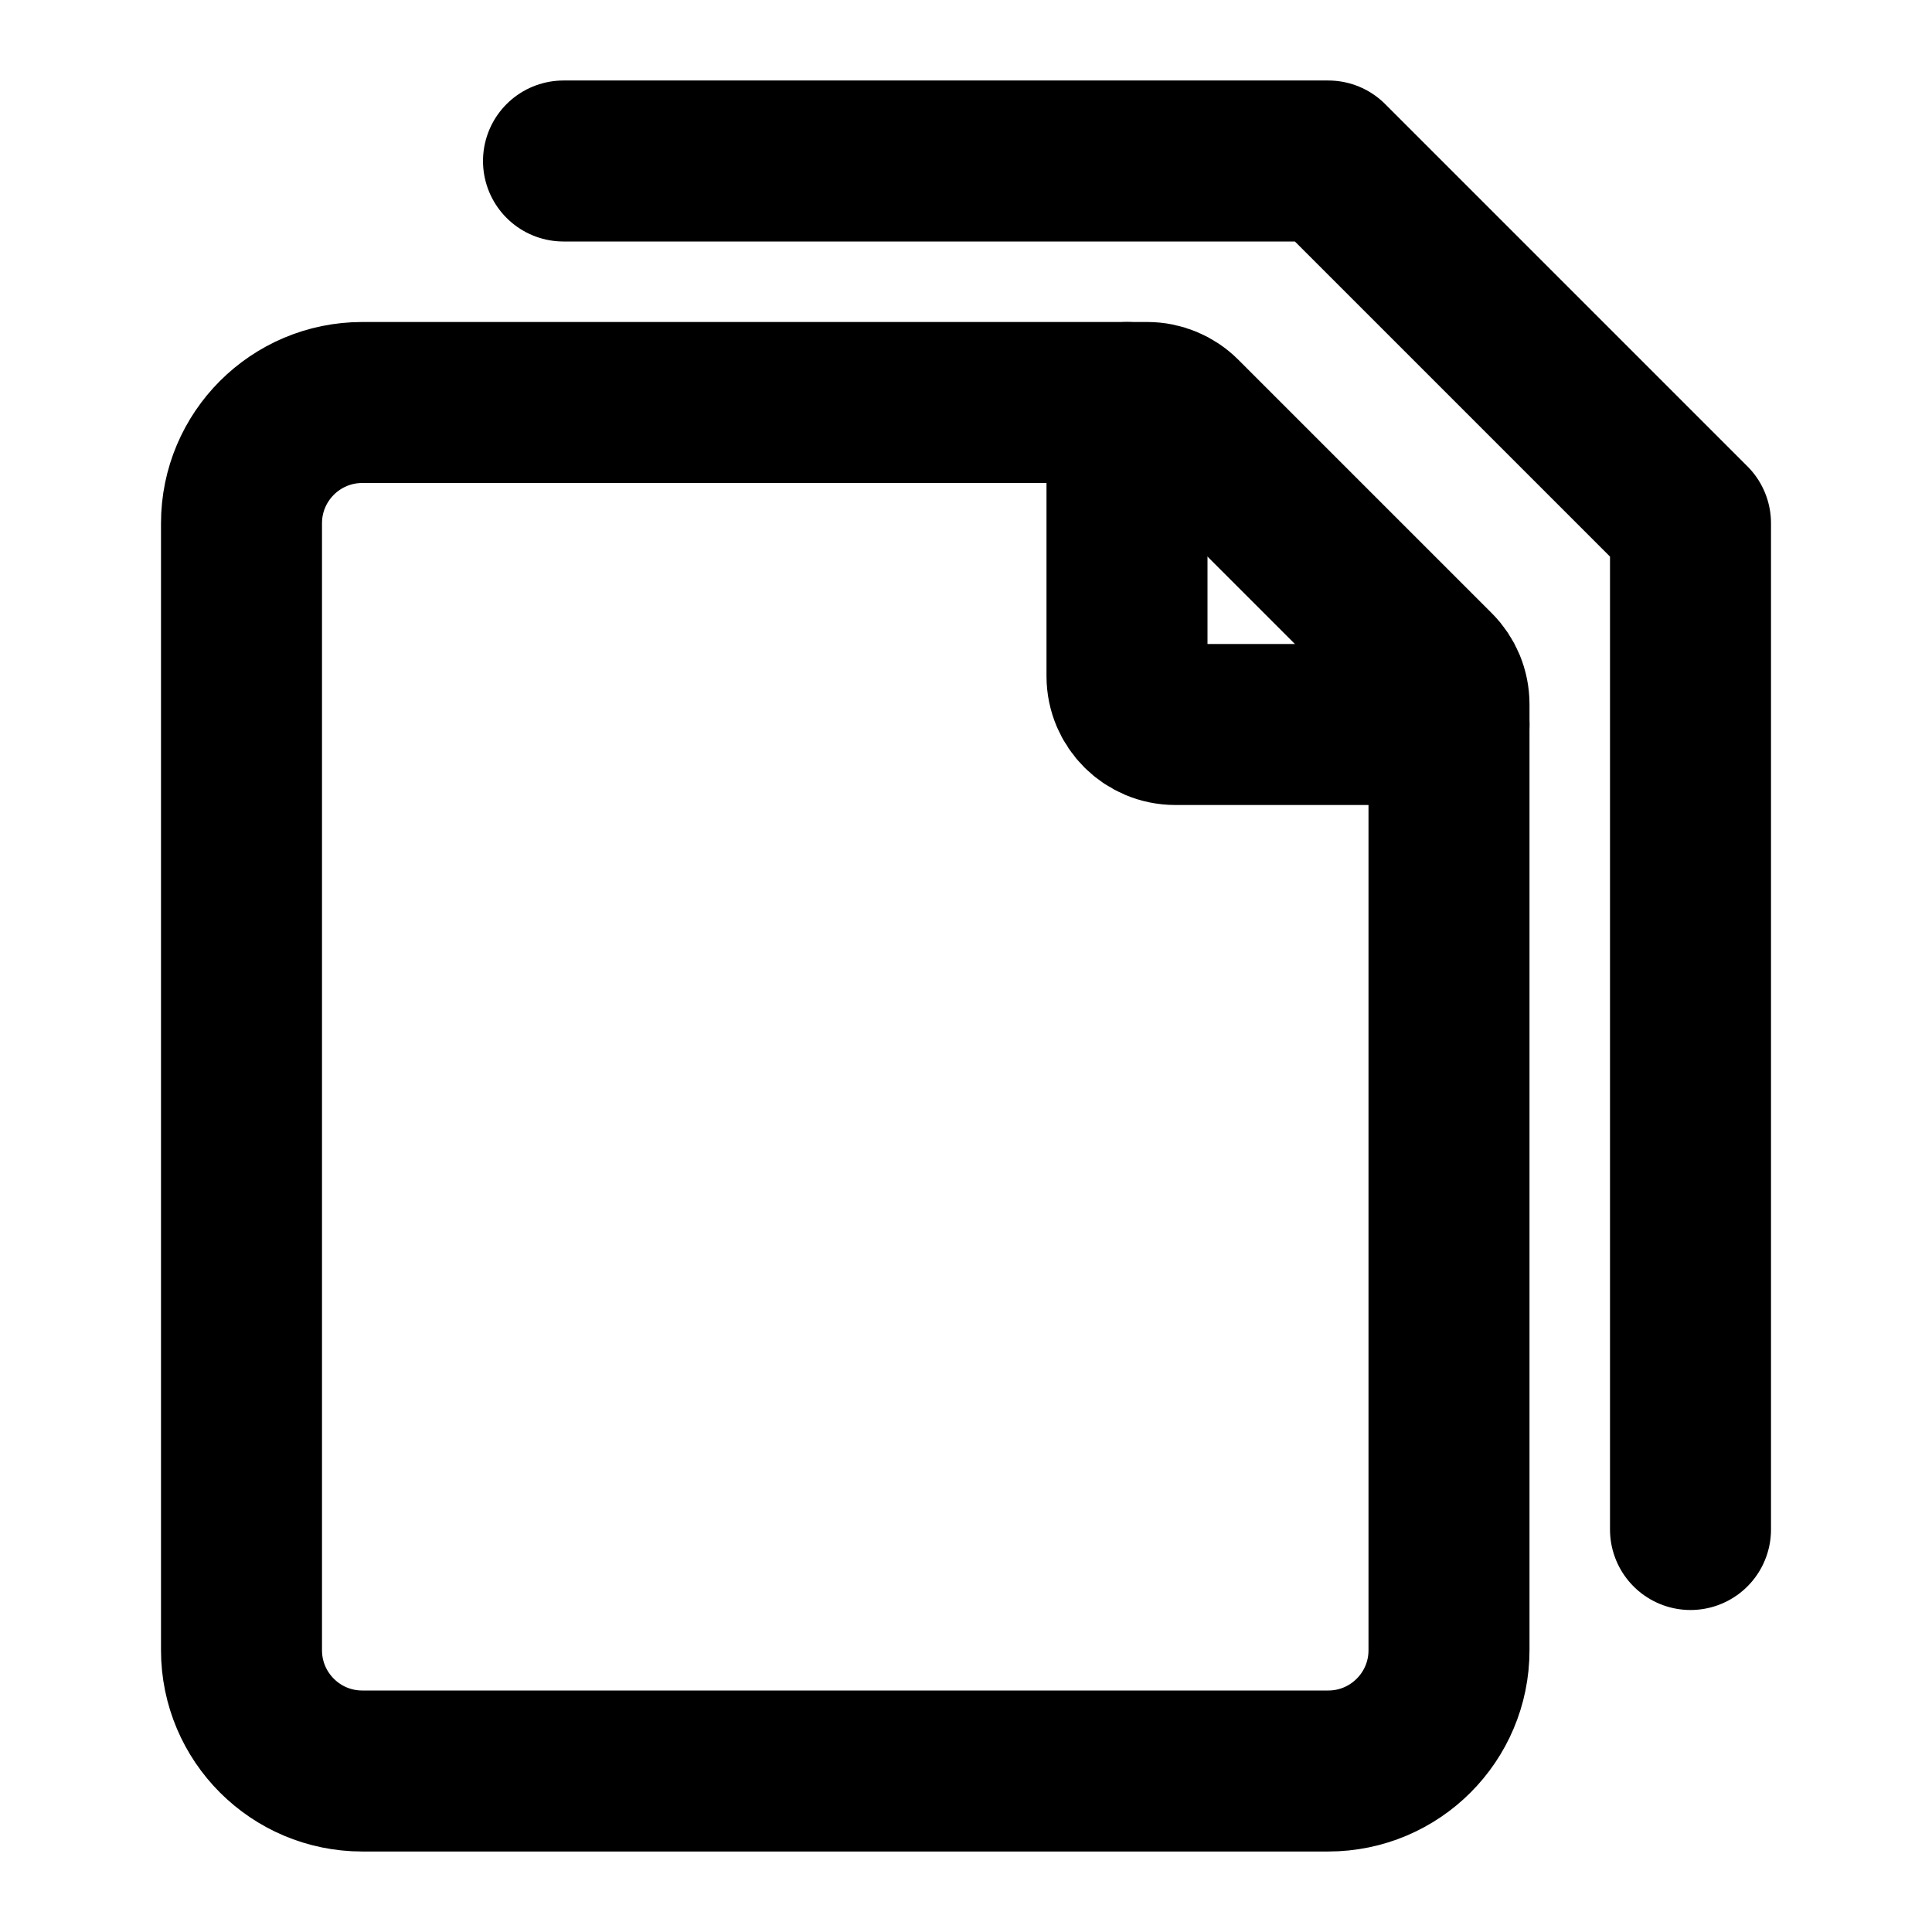 <svg width="24" height="24" viewBox="0 0 24 24" fill="none" xmlns="http://www.w3.org/2000/svg">
<path d="M7 2L16.5 2L21 6.5V19" stroke="black" stroke-width="2" stroke-linecap="round" stroke-linejoin="round"/>
<path d="M3 20.5V6.5C3 5.672 3.672 5 4.5 5H14.252C14.411 5 14.563 5.063 14.676 5.176L17.824 8.324C17.937 8.437 18 8.589 18 8.749V20.5C18 21.328 17.328 22 16.5 22H4.5C3.672 22 3 21.328 3 20.5Z" stroke="black" stroke-width="2" stroke-linecap="round" stroke-linejoin="round"/>
<path d="M14 5V8.4C14 8.731 14.269 9 14.6 9H18" stroke="black" stroke-width="2" stroke-linecap="round" stroke-linejoin="round"/>
</svg>
